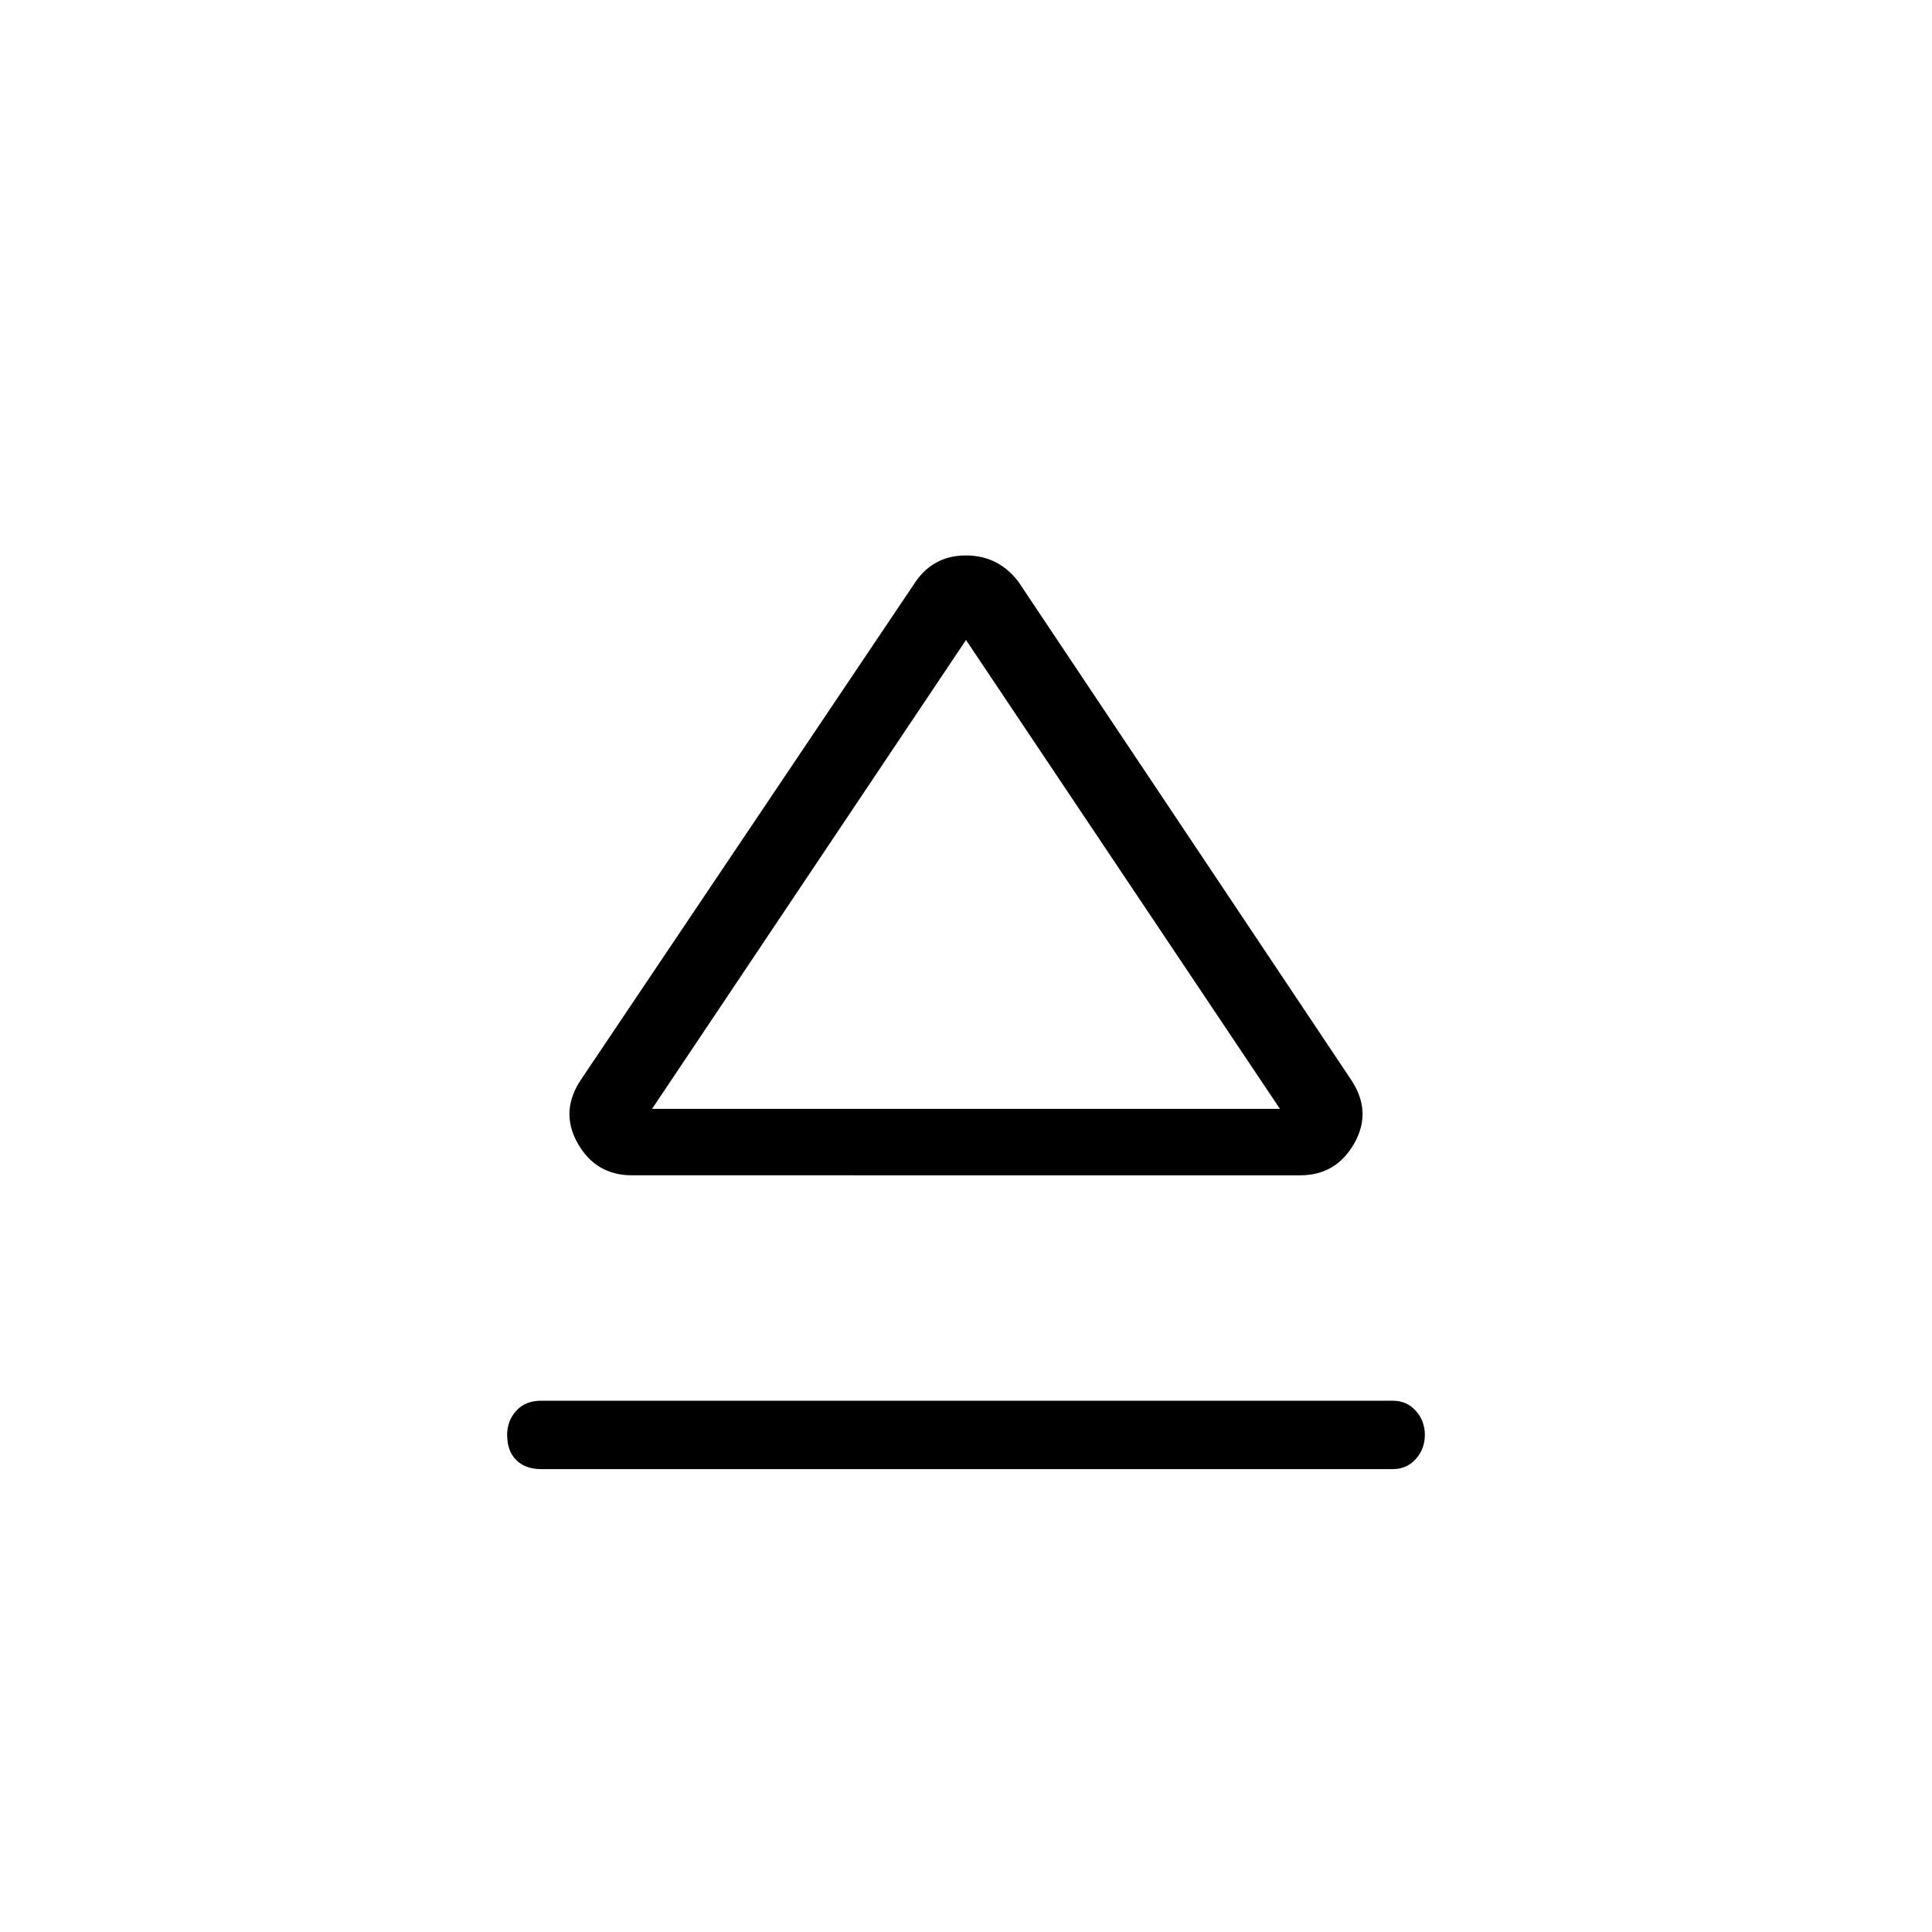 <svg xmlns="http://www.w3.org/2000/svg" height="24" width="24"><path d="M6.725 18.25q-.2 0-.312-.113-.113-.112-.113-.312 0-.175.113-.3.112-.125.312-.125H17.3q.175 0 .287.125.113.125.113.3t-.113.3q-.112.125-.287.125ZM7.85 14.6q-.45 0-.675-.4-.225-.4.05-.8l4.15-6.175Q11.6 6.9 12 6.9t.65.325l4.125 6.175q.275.4.05.8-.225.4-.675.4Zm4.15-.825Zm-3.9 0h7.8L12 7.95Z"/></svg>